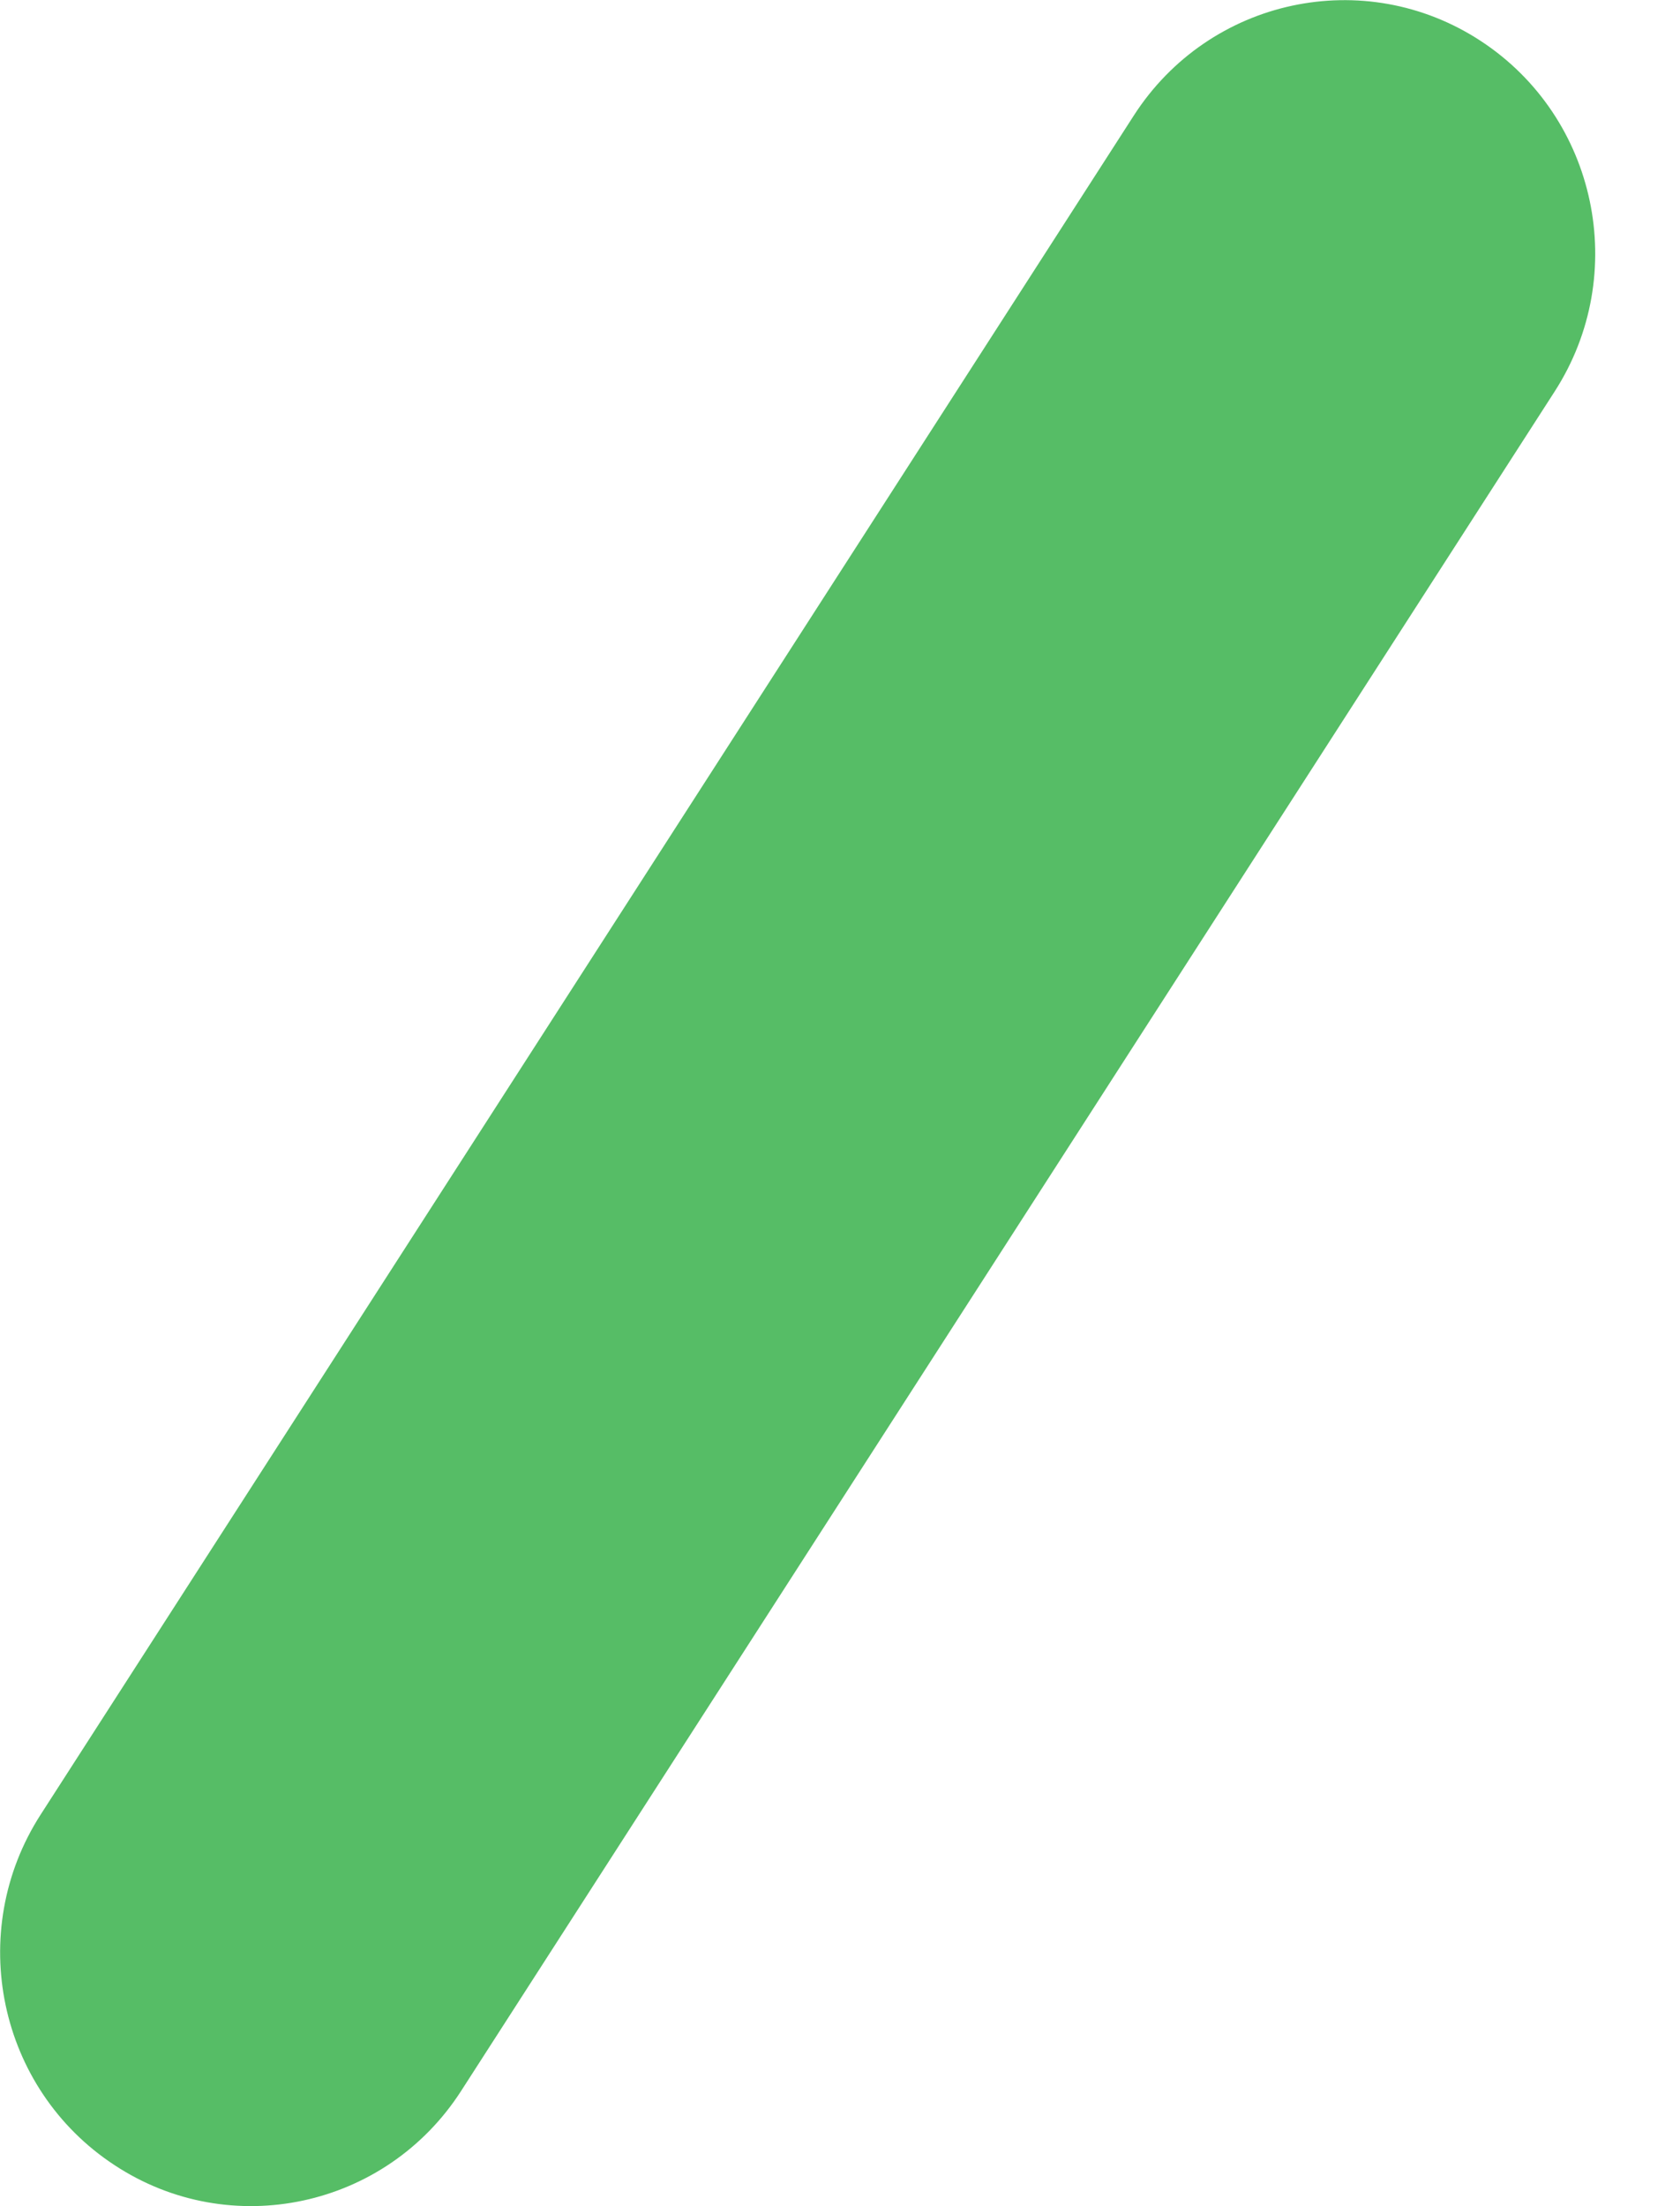 <svg width="16" height="21" viewBox="0 0 16 21" fill="none" xmlns="http://www.w3.org/2000/svg">
<path d="M1.09 20.609C-0.017 19.883 -0.332 18.39 0.387 17.273L10.798 1.1C11.517 -0.017 12.997 -0.335 14.104 0.391C15.211 1.117 15.526 2.61 14.806 3.727L4.393 19.901C3.676 21.018 2.194 21.336 1.09 20.609Z" fill="#56BD66"/>
</svg>
